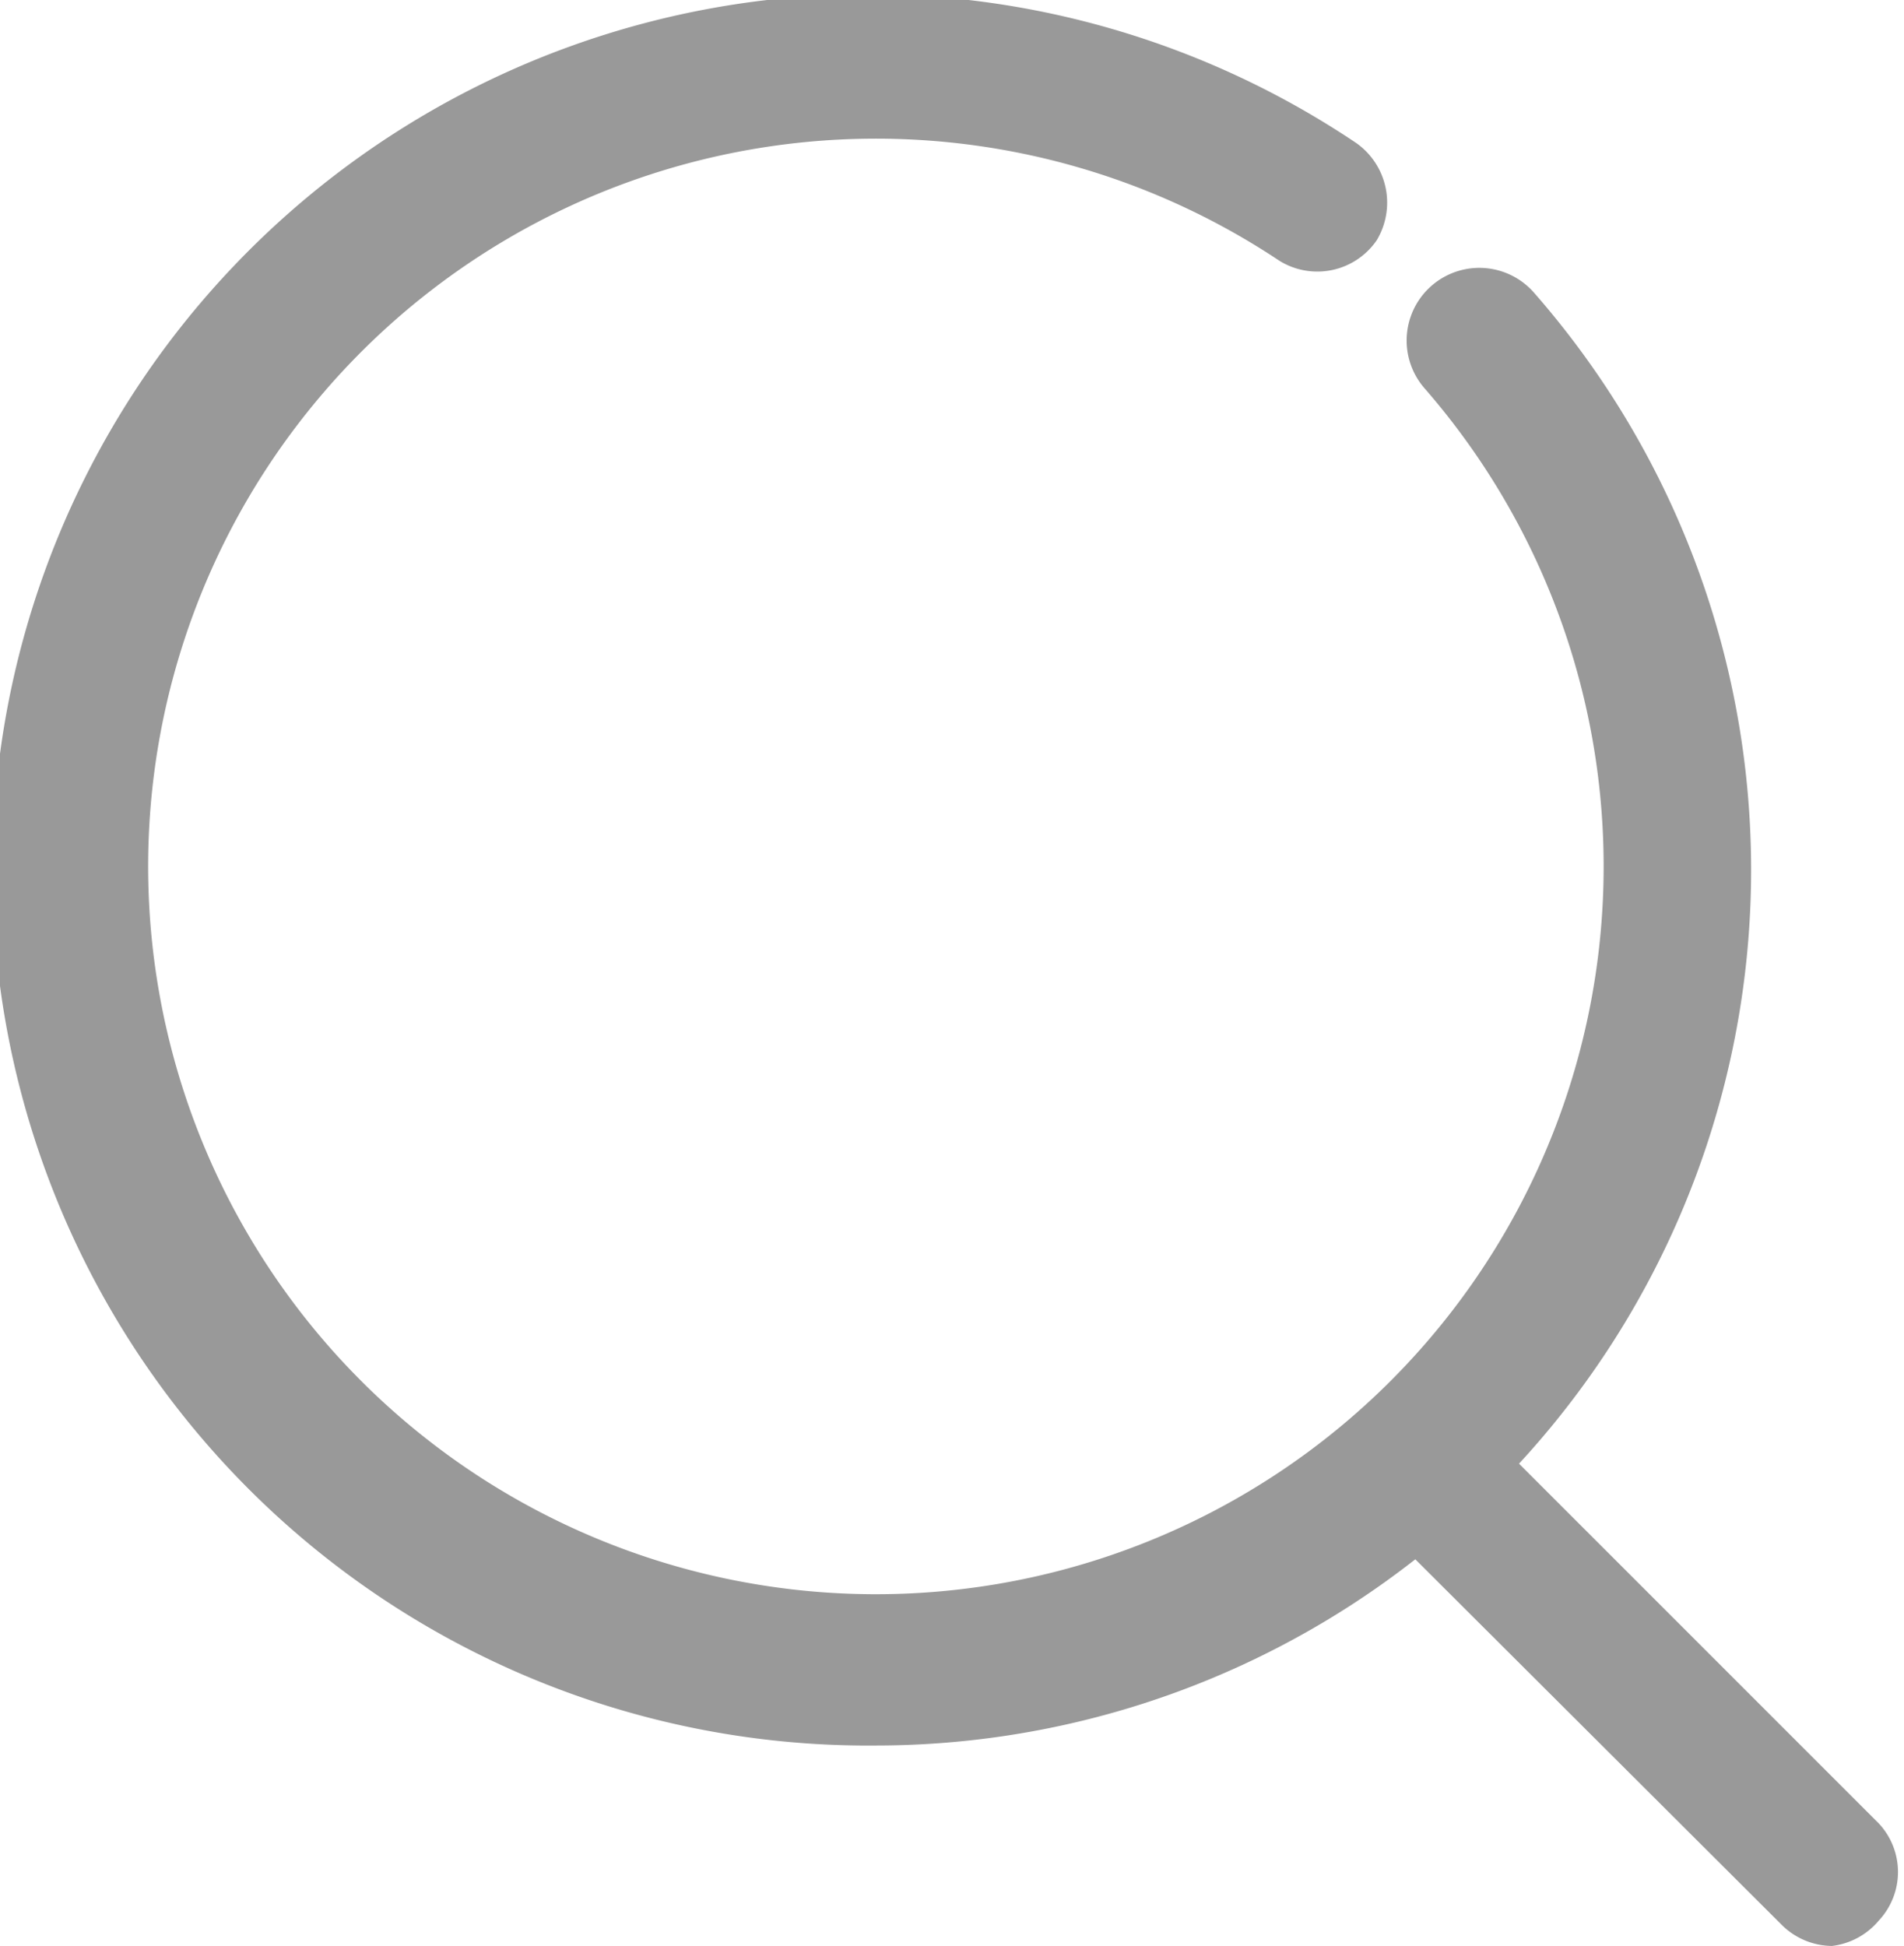 <svg xmlns="http://www.w3.org/2000/svg" width="19.57" height="20" viewBox="0 0 19.57 20">
  <g id="레이어_2" data-name="레이어 2">
    <g id="레이어_1-2" data-name="레이어 1">
      <g>
        <path d="M18.83,20a.74.74,0,0,1-.52-.22l-4.07-4.06a.76.76,0,0,1,0-1.05.74.74,0,0,1,1,0l4.07,4.07a.73.73,0,0,1,0,1A.74.74,0,0,1,18.83,20Z" fill="#999"/>
        <path d="M9,17.94A9,9,0,1,1,13.94,1.47a.75.75,0,0,1,.21,1,.74.74,0,0,1-1,.21A7.48,7.48,0,1,0,14.65,4a.74.74,0,0,1,1.11-1A9,9,0,0,1,9,17.94Z" fill="#999"/>
      </g>
    </g>
  </g>
</svg>
